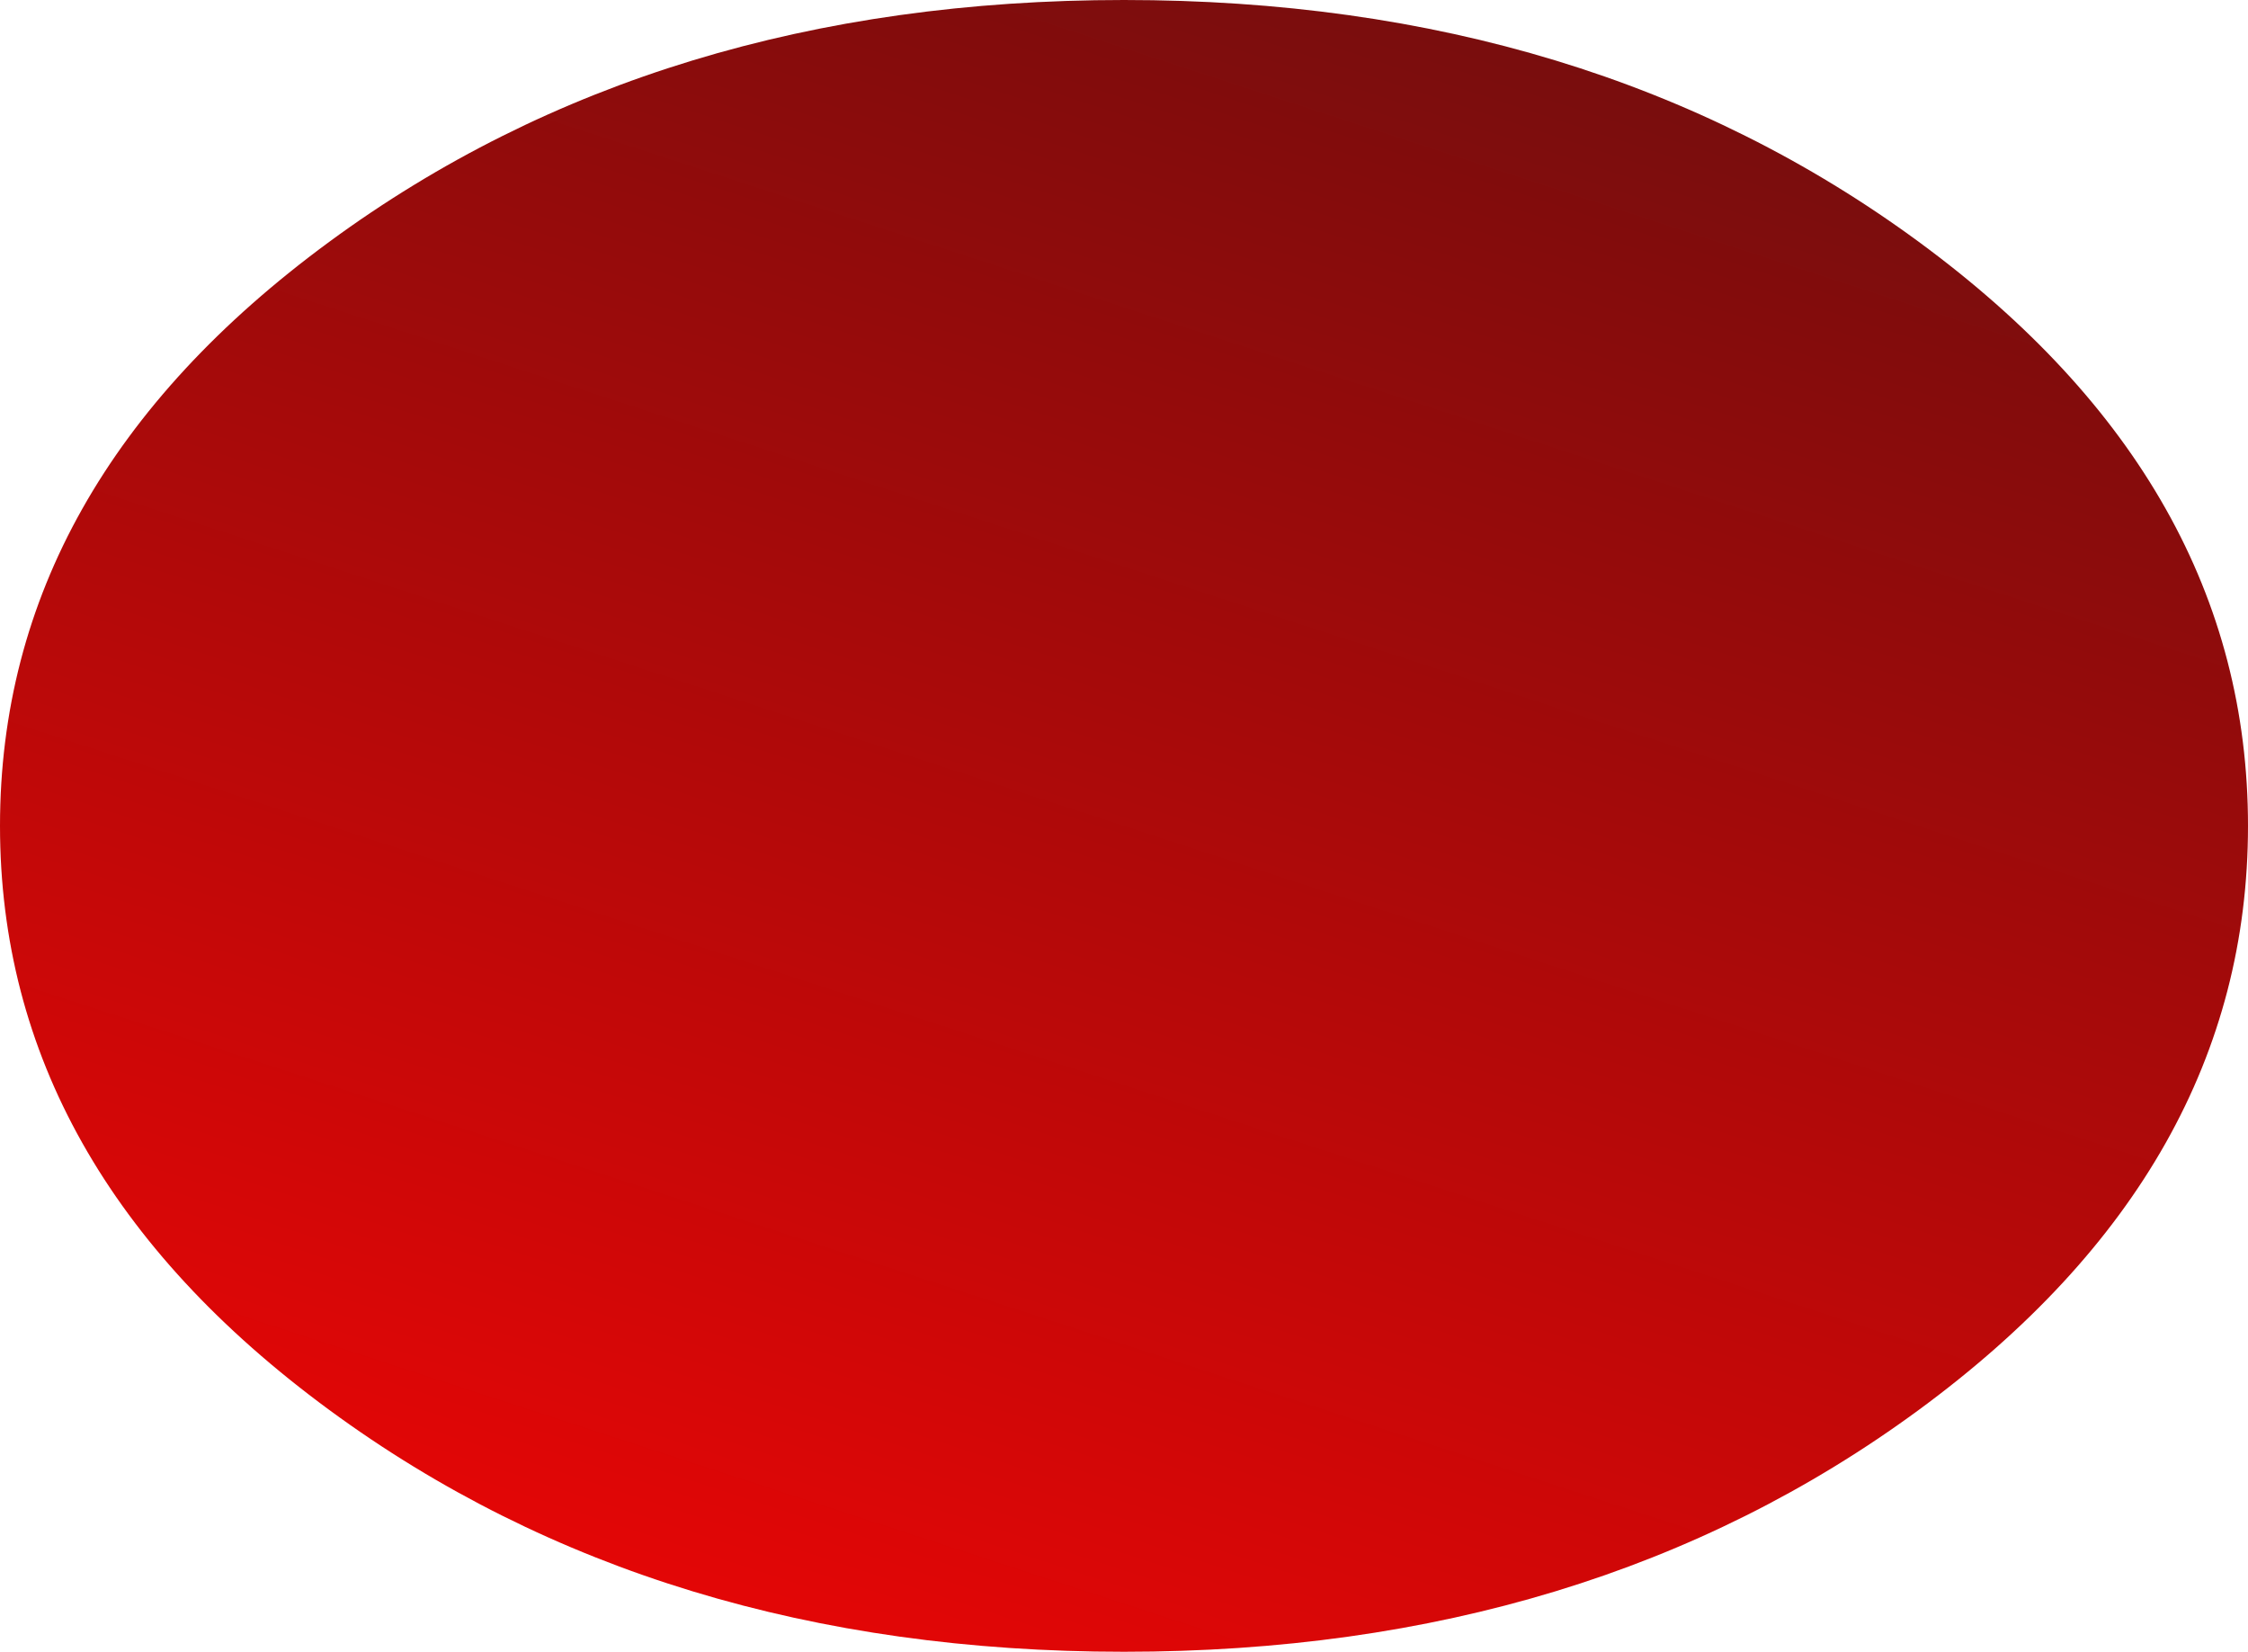 <?xml version="1.0" encoding="UTF-8" standalone="no"?>
<svg xmlns:xlink="http://www.w3.org/1999/xlink" height="576.0px" width="784.0px" xmlns="http://www.w3.org/2000/svg">
  <g transform="matrix(1.0, 0.0, 0.0, 1.0, 120.0, -116.0)">
    <path d="M549.2 200.35 Q664.0 284.7 664.0 404.0 664.0 523.3 549.2 607.65 434.4 692.0 272.0 692.0 109.6 692.0 -5.2 607.65 -120.0 523.3 -120.0 404.0 -120.0 284.7 -5.2 200.35 109.6 116.0 272.0 116.0 434.4 116.0 549.2 200.35" fill="url(#gradient0)" fill-rule="evenodd" stroke="none"/>
  </g>
  <defs>
    <linearGradient gradientTransform="matrix(0.114, -0.349, 0.334, 0.109, 272.0, 404.0)" gradientUnits="userSpaceOnUse" id="gradient0" spreadMethod="pad" x1="-819.2" x2="819.2">
      <stop offset="0.0" stop-color="#e30606"/>
      <stop offset="1.0" stop-color="#790d0d"/>
    </linearGradient>
  </defs>
</svg>
